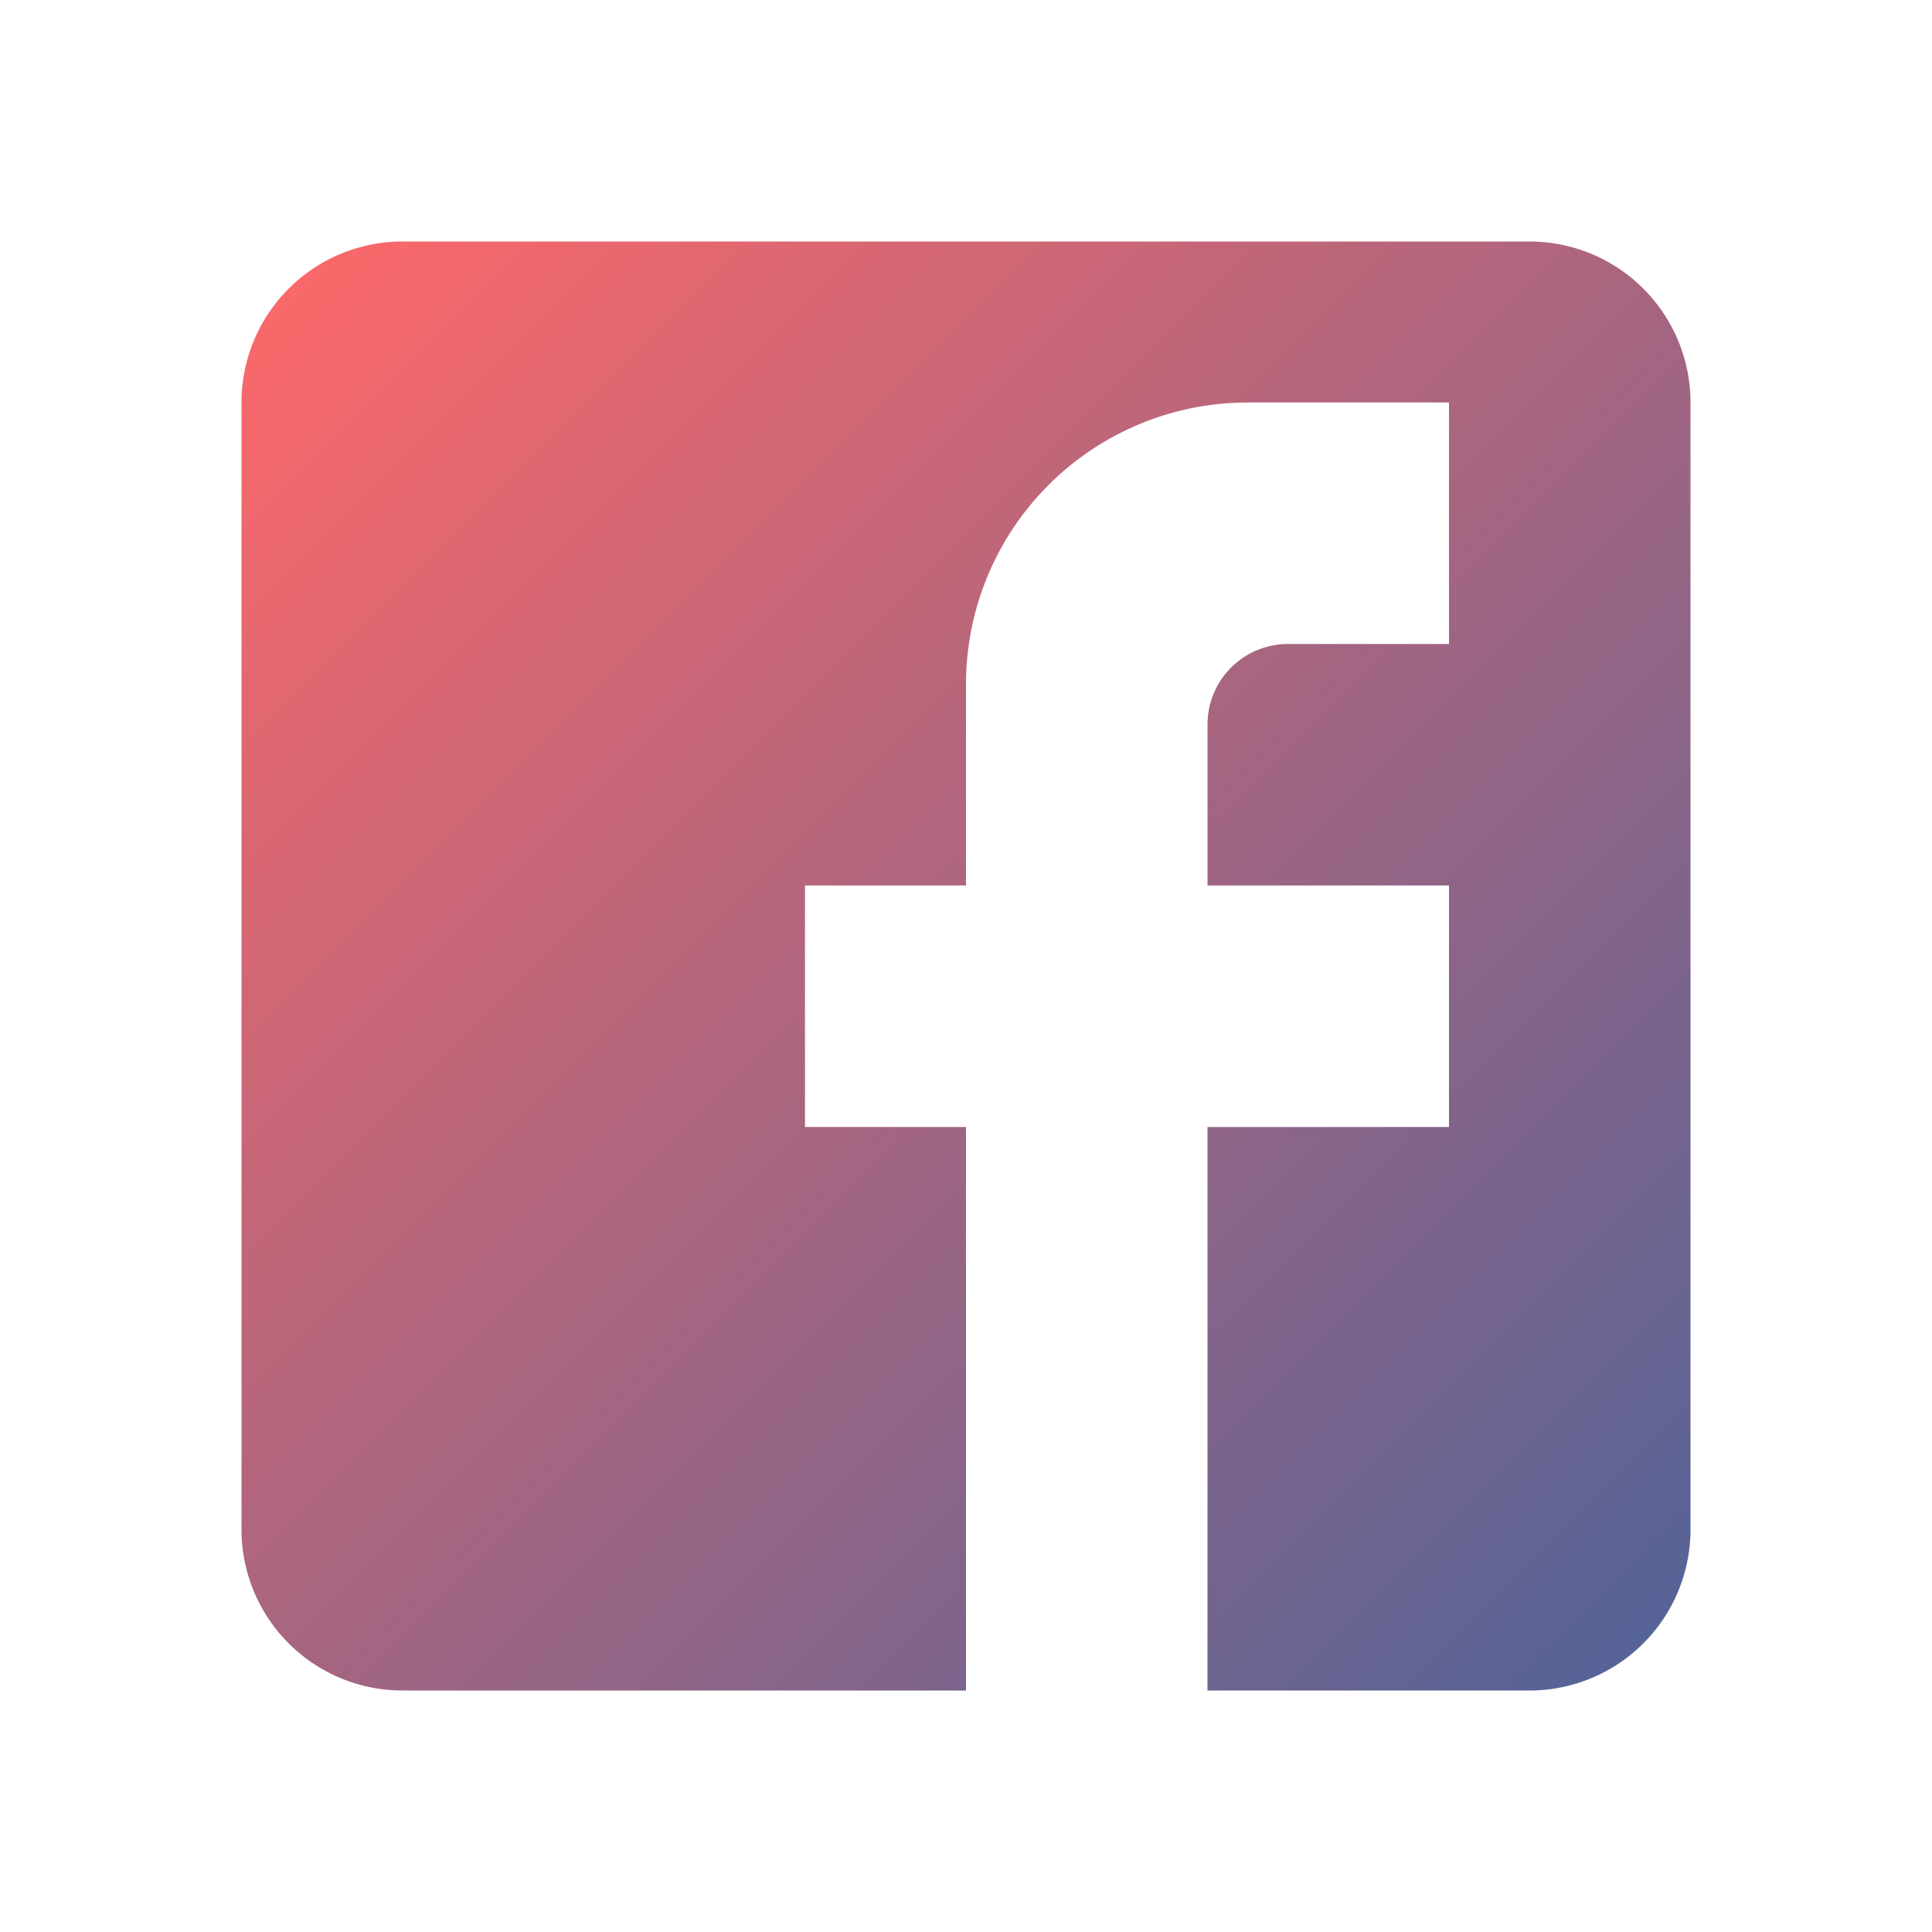 <svg
        xmlns="http://www.w3.org/2000/svg"
        class="MuiSvgIcon-root MuiSvgIcon-fontSizeInherit css-1vooibu-MuiSvgIcon-root"
        focusable="false"
        viewBox="0 0 24 24"
        aria-hidden="true"
        data-testid="FacebookIcon">

        <defs>
            <linearGradient id="grad" x1="0%" y1="0%" x2="100%" y2="100%">
                <stop offset="0%" style="stop-color:#FF6868" />
                <stop offset="100%" style="stop-color:#506398" />
            </linearGradient>
        </defs>
        <path
                fill="url(#grad)"
                d="M5 3h14a2 2 0 0 1 2 2v14a2 2 0 0 1-2 2H5a2 2 0 0 1-2-2V5a2 2 0 0 1 2-2m13 2h-2.5A3.5 3.5 0 0 0 12 8.5V11h-2v3h2v7h3v-7h3v-3h-3V9a1 1 0 0 1 1-1h2V5z">
        </path>
</svg>